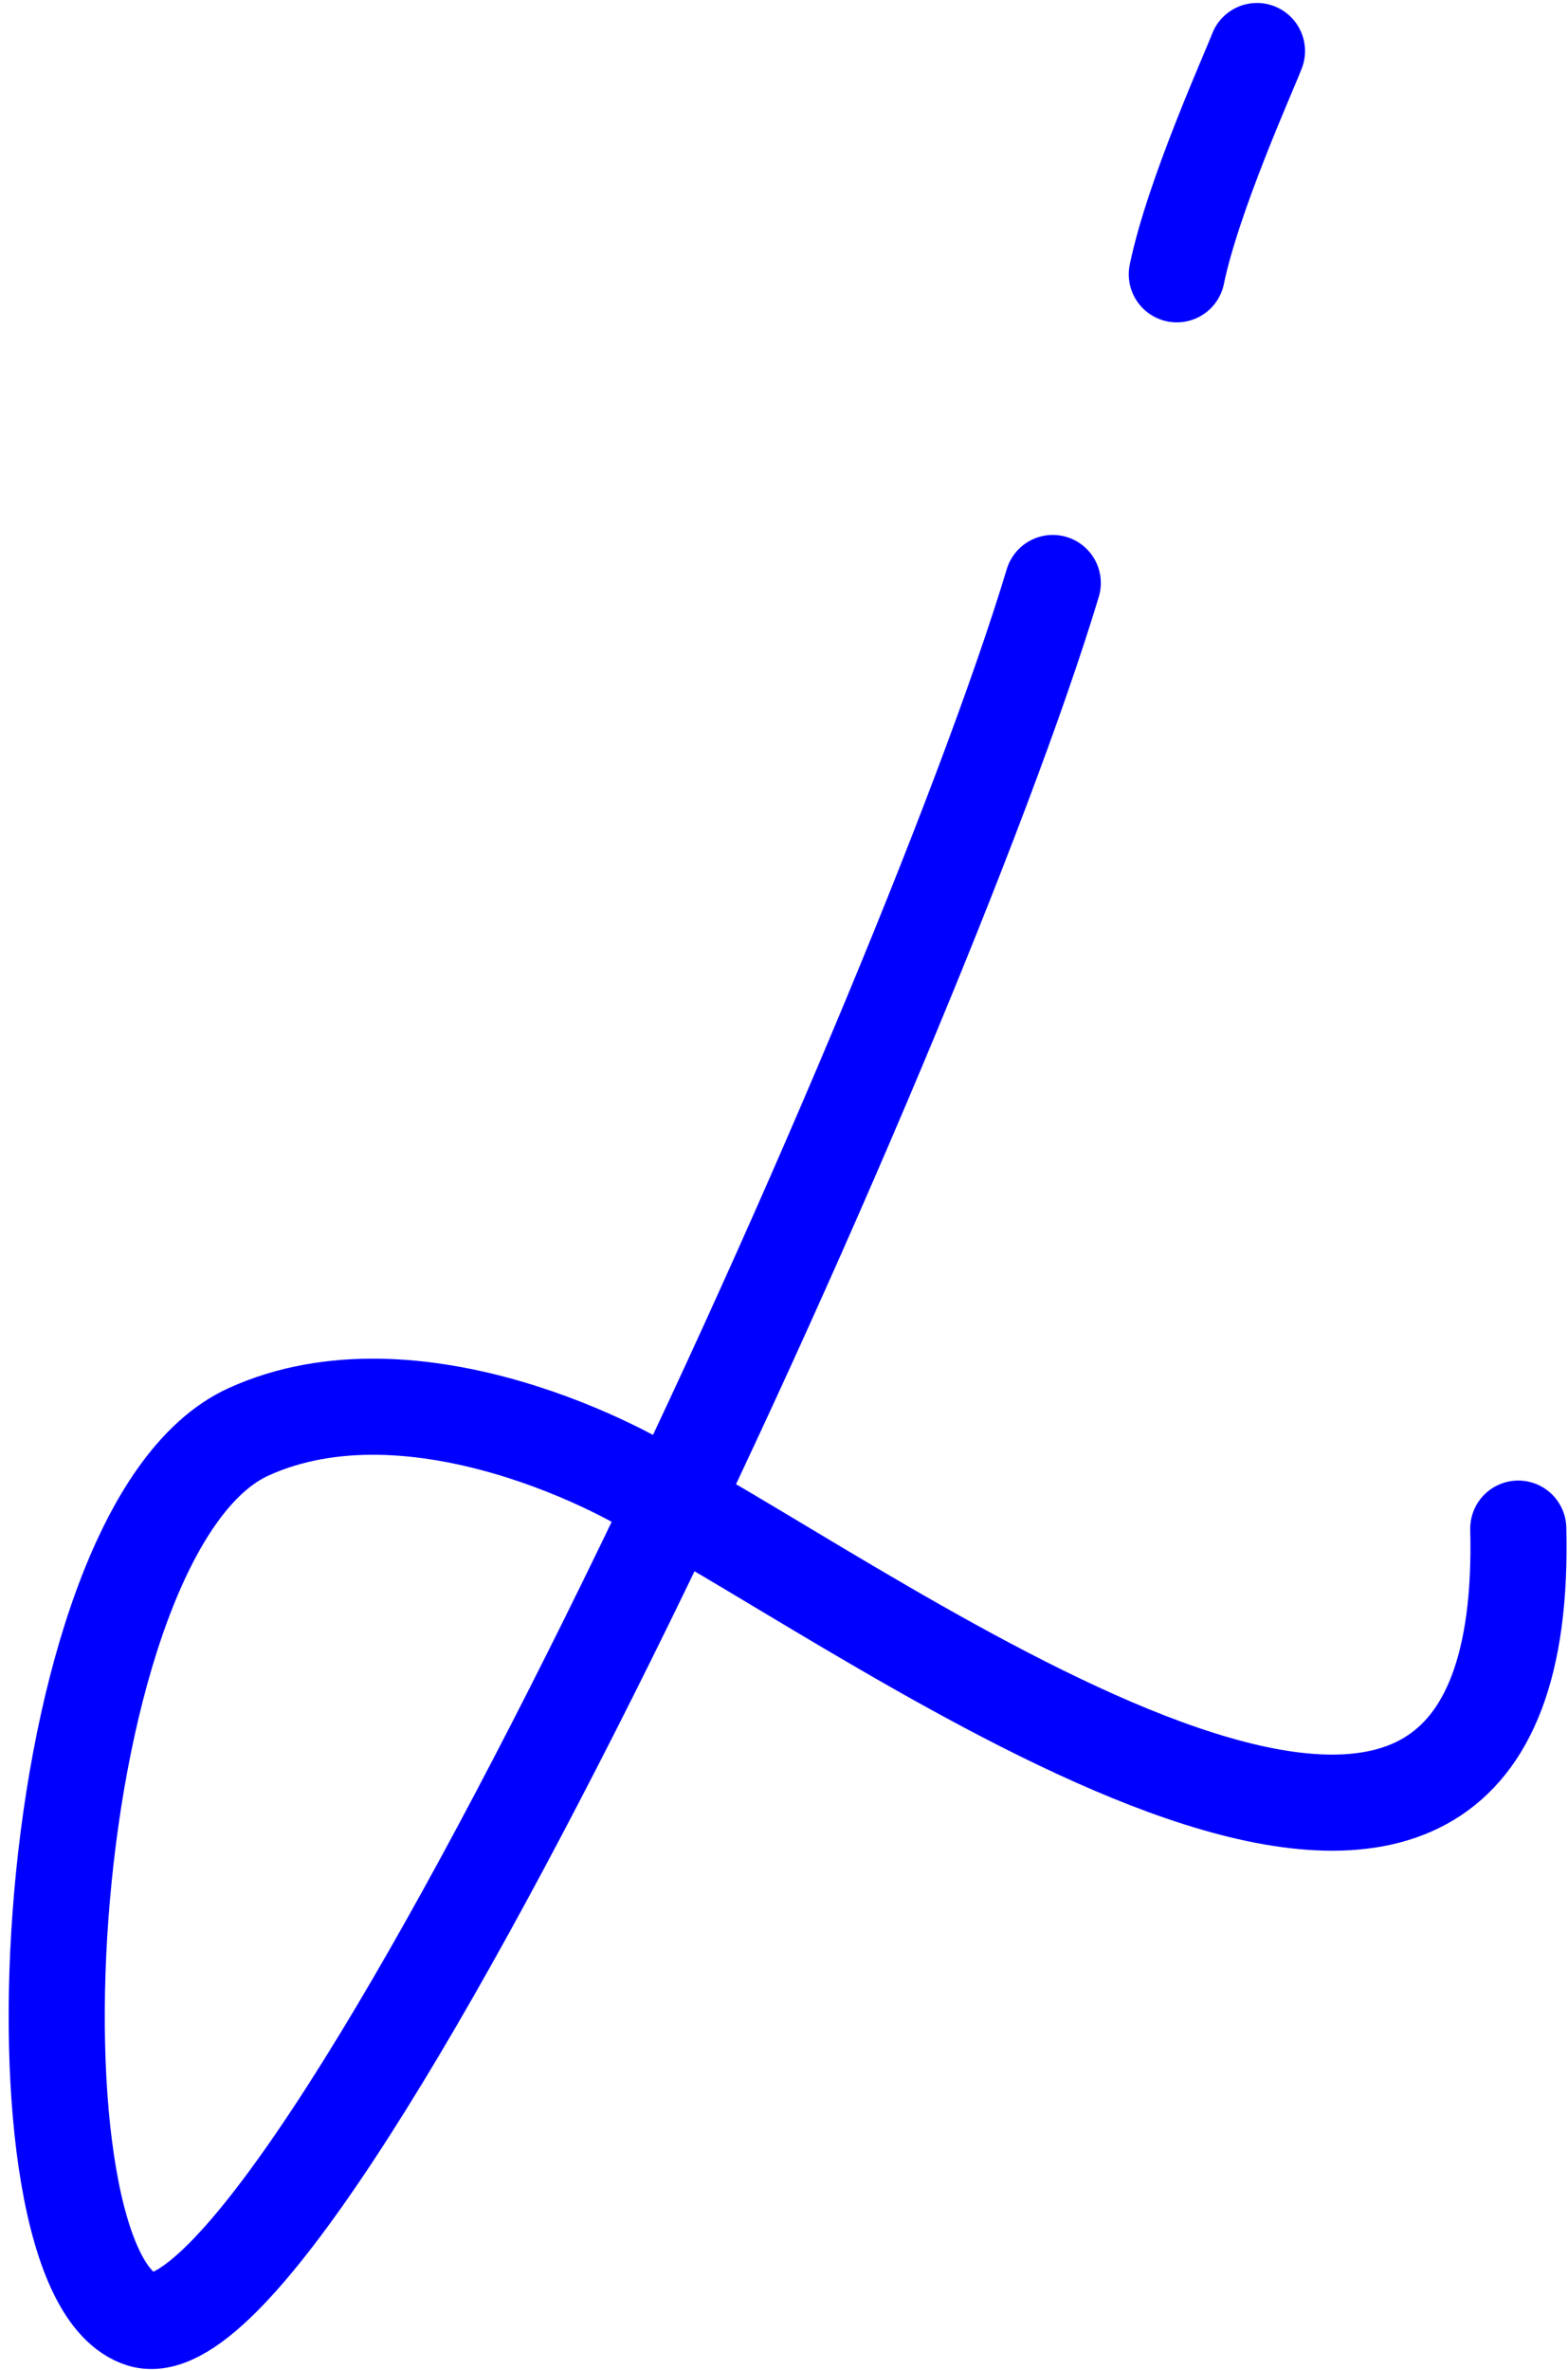 <?xml version="1.0" encoding="iso-8859-1"?>
<!-- Generator: Adobe Illustrator 17.0.0, SVG Export Plug-In . SVG Version: 6.00 Build 0)  -->
<!DOCTYPE svg PUBLIC "-//W3C//DTD SVG 1.1//EN" "http://www.w3.org/Graphics/SVG/1.1/DTD/svg11.dtd">
<svg version="1.1" xmlns="http://www.w3.org/2000/svg" xmlns:xlink="http://www.w3.org/1999/xlink" x="0px" y="0px"
	 width="469.903px" height="710.207px" viewBox="0 0 469.903 710.207" style="enable-background:new 0 0 469.903 710.207;"
	 xml:space="preserve">
<g id="font" style="display:none;">
	<path style="display:inline;stroke:#000000;stroke-width:9;stroke-linecap:round;stroke-linejoin:round;stroke-miterlimit:10;" d="
		M275.862,208.565c0,21-2.171,38.22-6.875,52.08c-4.704,14.28-11.94,25.2-21.71,31.92c-17.368,13.02-41.61,13.44-75.623,0.84
		c-44.505-15.96-116.51-60.06-154.141-78.54c-39.439,86.52-113.977,240.659-161.377,240.659c-33.65,0-39.078-56.699-39.078-106.259
		c0-92.4,17.73-149.939,53.189-176.399c14.111-10.08,30.394-15.12,49.571-15.54c29.67-0.84,61.149,10.92,86.478,21.84
		C62.02,56.526,112.315-79.974,112.676-81.234c2.895-7.14,10.131-10.08,16.282-7.14c6.151,3.36,9.046,11.76,6.151,18.9
		c-0.362,1.26-50.657,136.5-106.017,259.559c40.164,19.32,106.378,60.479,149.798,76.439c26.414,9.66,44.505,10.08,55.36,2.1
		c11.579-7.98,17.006-28.56,17.006-60.06c0-7.979,5.79-14.28,12.303-14.28C270.435,194.285,275.862,200.586,275.862,208.565z
		 M-5.281,204.365c-20.262-8.4-49.209-18.9-73.09-18.9c-33.289,0-54.999,19.32-68.024,59.22c-7.96,26.04-11.94,61.32-11.94,104.58
		c0,28.14,1.809,49.14,5.79,63c2.533,10.5,5.789,14.28,7.96,15.12c1.447,0.42,17.006,1.68,58.255-65.939
		C-63.174,323.645,31.626,140.946-5.281,204.365z M179.253-180.353c-1.809,5.88-6.513,9.24-11.579,9.24
		c-1.447,0-2.895-0.42-4.342-1.26c-6.151-2.94-9.408-10.92-6.875-18.48l7.237-21c2.533-7.14,9.77-10.5,15.92-7.56
		c6.151,2.939,9.408,10.92,6.875,18.479L179.253-180.353z"/>
	<path style="display:inline;stroke:#000000;stroke-width:9;stroke-linecap:round;stroke-linejoin:round;stroke-miterlimit:10;" d="
		M332.301,59.466c35.459-120.12,93.714-283.499,157.759-283.499c6.513,0,11.94,6.3,11.94,14.28c0,7.56-5.428,14.28-11.94,14.28
		c-12.302,0-27.137,13.02-43.42,38.22c-21.71,33.18-36.545,73.08-48.485,99.54c-3.619,7.56-5.79,12.18-6.875,14.28
		c4.704-7.56,28.947-42.42,70.919-42.42c11.941,0,20.625,2.1,27.5,6.72c7.96,5.46,12.302,14.28,12.302,24.359
		c0,9.24-3.619,18.9-10.493,28.98c-5.79,8.399-13.75,16.38-23.157,23.52c-17.006,12.6-36.545,21-55.722,23.94
		c5.065,23.1,76.708,116.339,98.78,140.279c5.065,5.46,5.427,14.28,0.724,20.16c-4.704,5.46-12.302,5.88-17.368,0.84
		c-28.223-31.08-108.549-136.08-108.549-174.299c0-7.98,5.789-14.28,12.302-14.28c30.032,0,59.34-18.48,73.09-36.54
		c4.704-6.3,5.79-10.92,6.151-12.181c-1.085-0.84-4.704-3.359-15.559-3.359c-54.998,0-90.458,77.699-107.464,128.099
		c-3.98,13.02-11.94,41.58-11.94,41.58c-1.447,5.88-4.704,11.34-13.75,11.34c-7.96,0-11.94-7.14-10.493-13.86L332.301,59.466z"/>
</g>
<g id="vectorized-fonts">
	<g>
		<path style="fill:none;stroke:#0000FF;stroke-width:28.8;stroke-linecap:round;stroke-linejoin:round;stroke-miterlimit:10;" d="
			M352.671,82.19c4.829-23.421,21.365-59.997,24.021-66.899"/>
		<g>
			<path style="fill:none;stroke:#0000FF;stroke-width:28.8;stroke-linecap:round;stroke-linejoin:round;stroke-miterlimit:10;" d="
				M315.5,174.681c-41.111,136.172-224,535.406-273,520.333c-42.533-13.083-31.854-236.976,32-266
				c49.5-22.5,114.432,11.701,127.374,21.543"/>
			<path style="fill:none;stroke:#0000FF;stroke-width:28.8;stroke-linecap:round;stroke-linejoin:round;stroke-miterlimit:10;" d="
				M201.875,450.558C280.25,494.515,459.157,623.819,455,458.015"/>
		</g>
	</g>
</g>
</svg>

